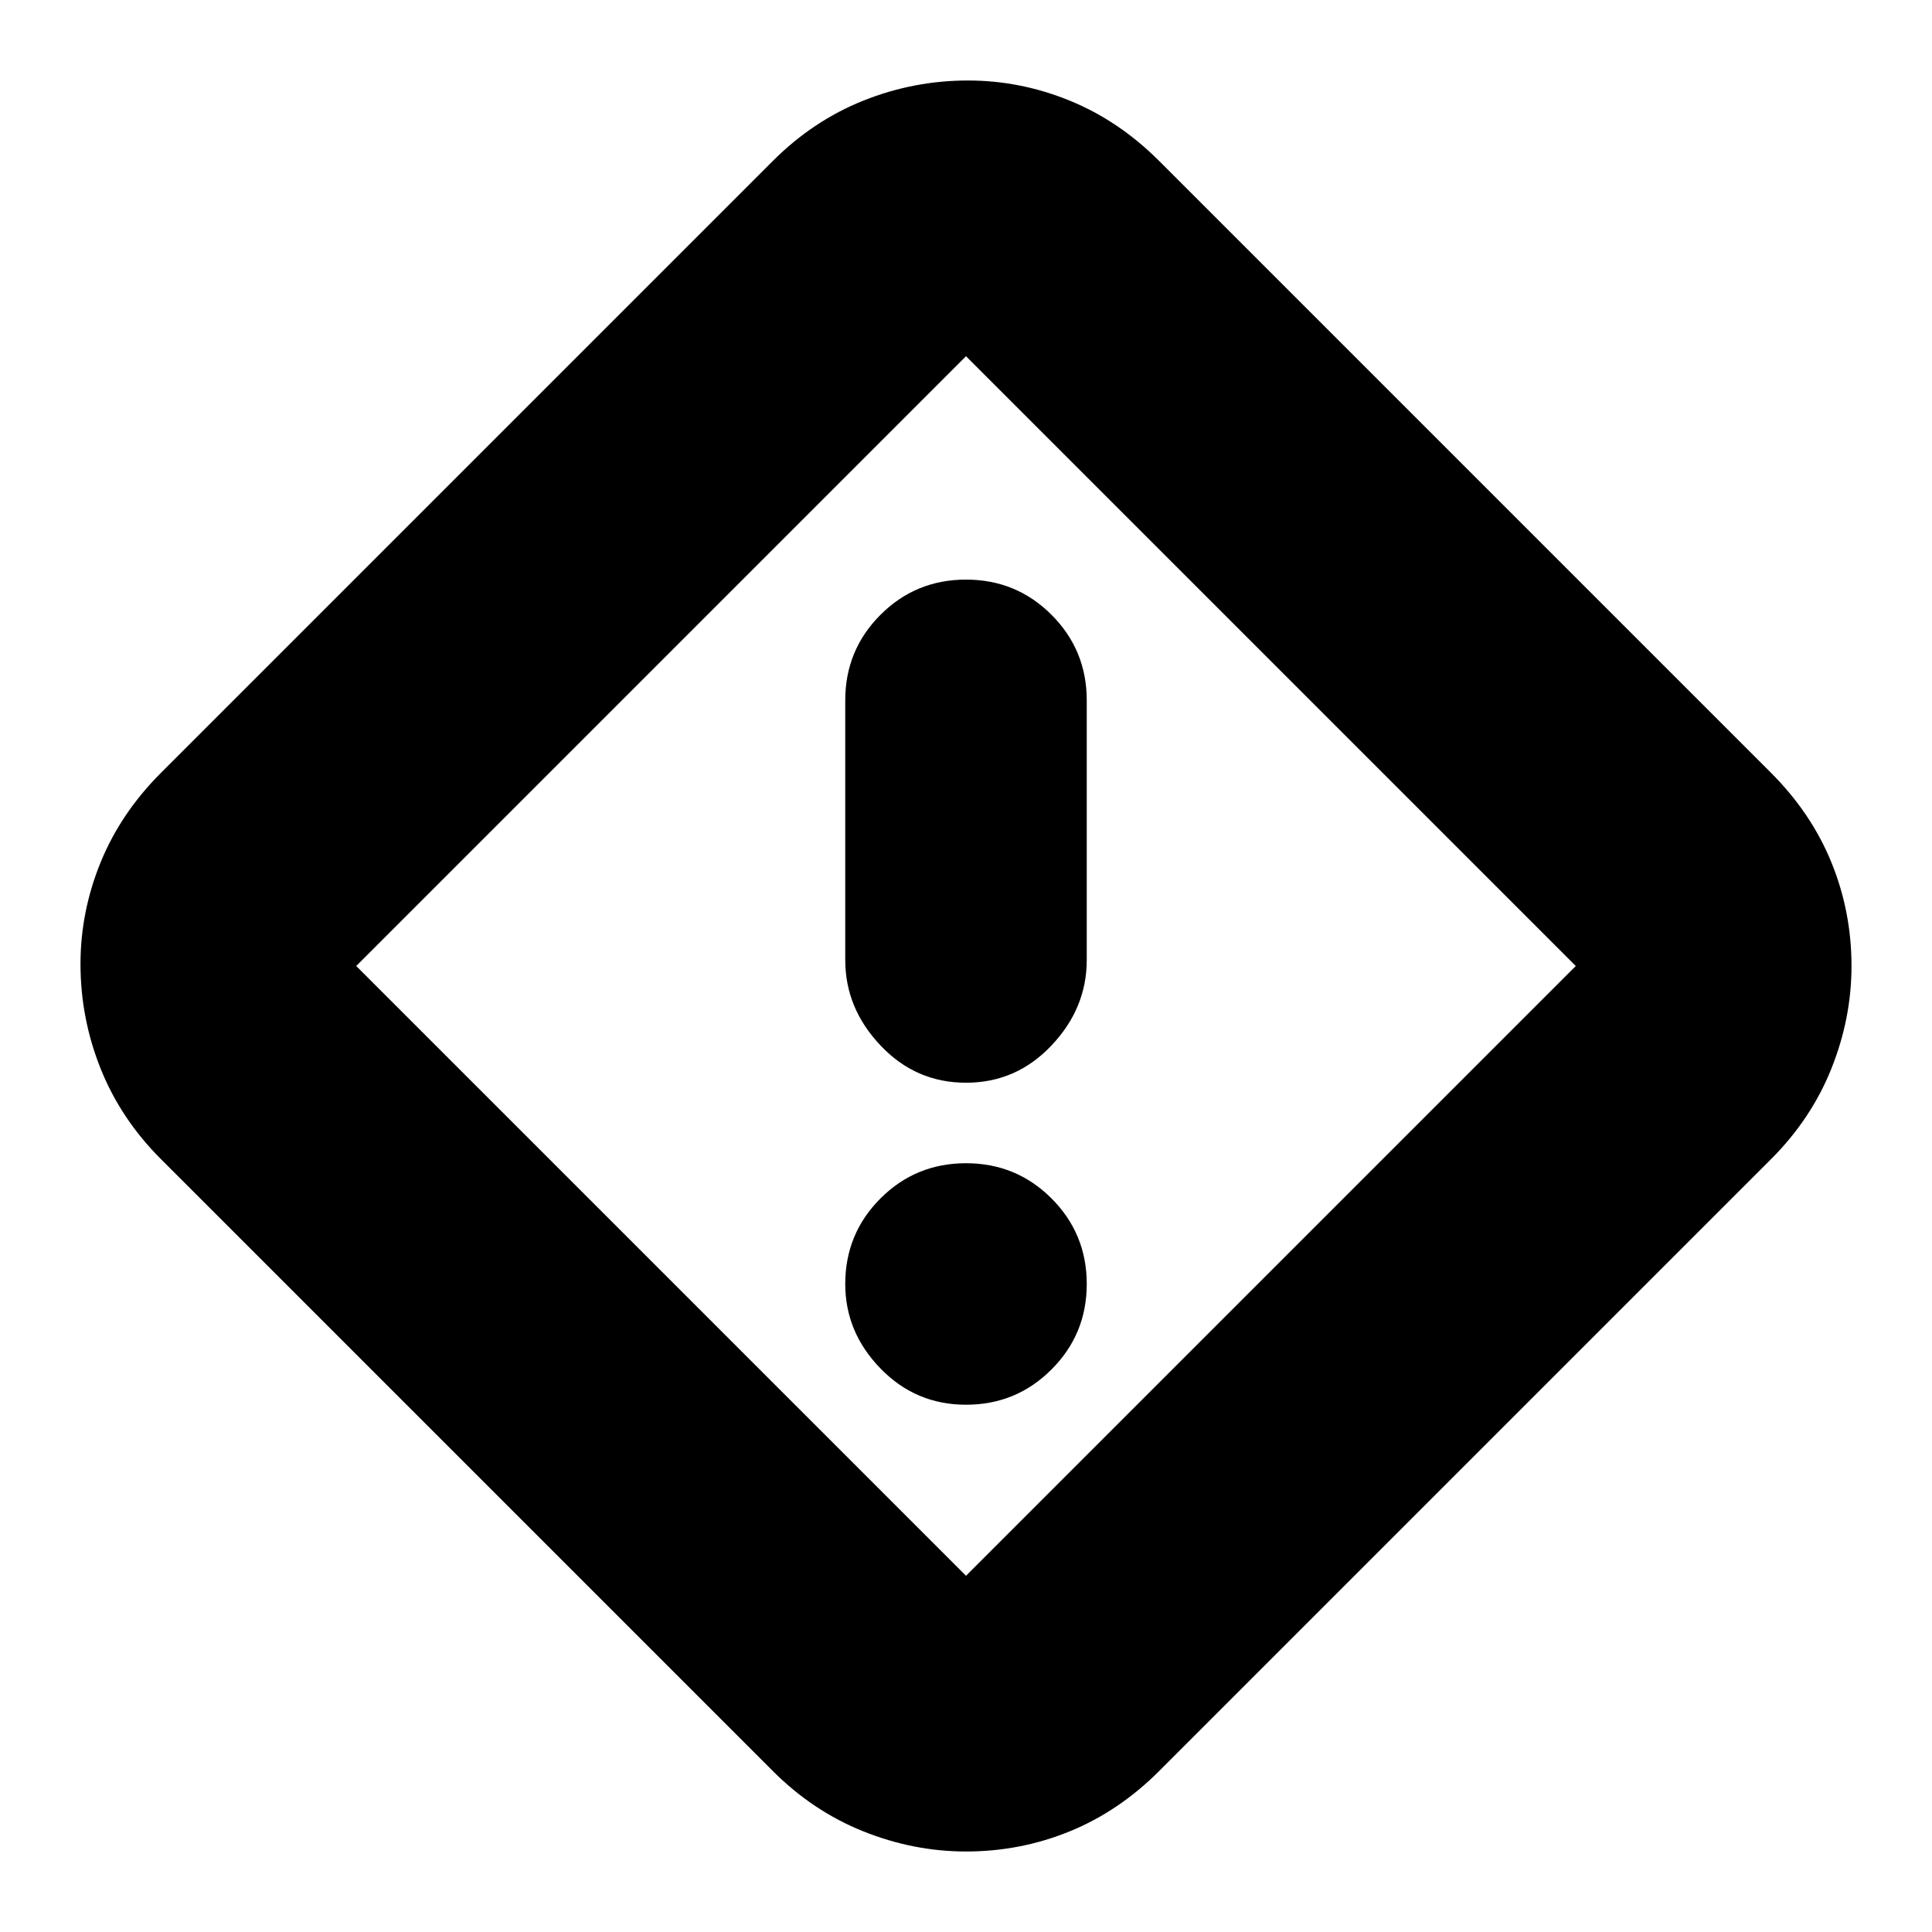 <svg xmlns="http://www.w3.org/2000/svg" height="24" width="24"><path d="M14.4 22q-.5.5-1.112.75Q12.675 23 12 23q-.65 0-1.275-.25Q10.1 22.5 9.6 22L2 14.4q-.5-.5-.75-1.125t-.25-1.3q0-.65.25-1.263Q1.5 10.1 2 9.6L9.6 2q.5-.5 1.125-.75t1.3-.25q.65 0 1.263.25.612.25 1.112.75L22 9.6q.5.5.75 1.112.25.613.25 1.288 0 .65-.25 1.275-.25.625-.75 1.125ZM12 19.575 19.575 12 12 4.425 4.425 12 12 19.575Zm0-6.125q.625 0 1.062-.463.438-.462.438-1.062V8.7q0-.625-.438-1.063Q12.625 7.2 12 7.2t-1.062.437Q10.5 8.075 10.5 8.7v3.225q0 .6.438 1.062.437.463 1.062.463Zm0 4q.625 0 1.062-.438.438-.437.438-1.062t-.438-1.063q-.437-.437-1.062-.437t-1.062.437q-.438.438-.438 1.063 0 .6.438 1.05.437.45 1.062.45ZM12 12Z"/></svg>